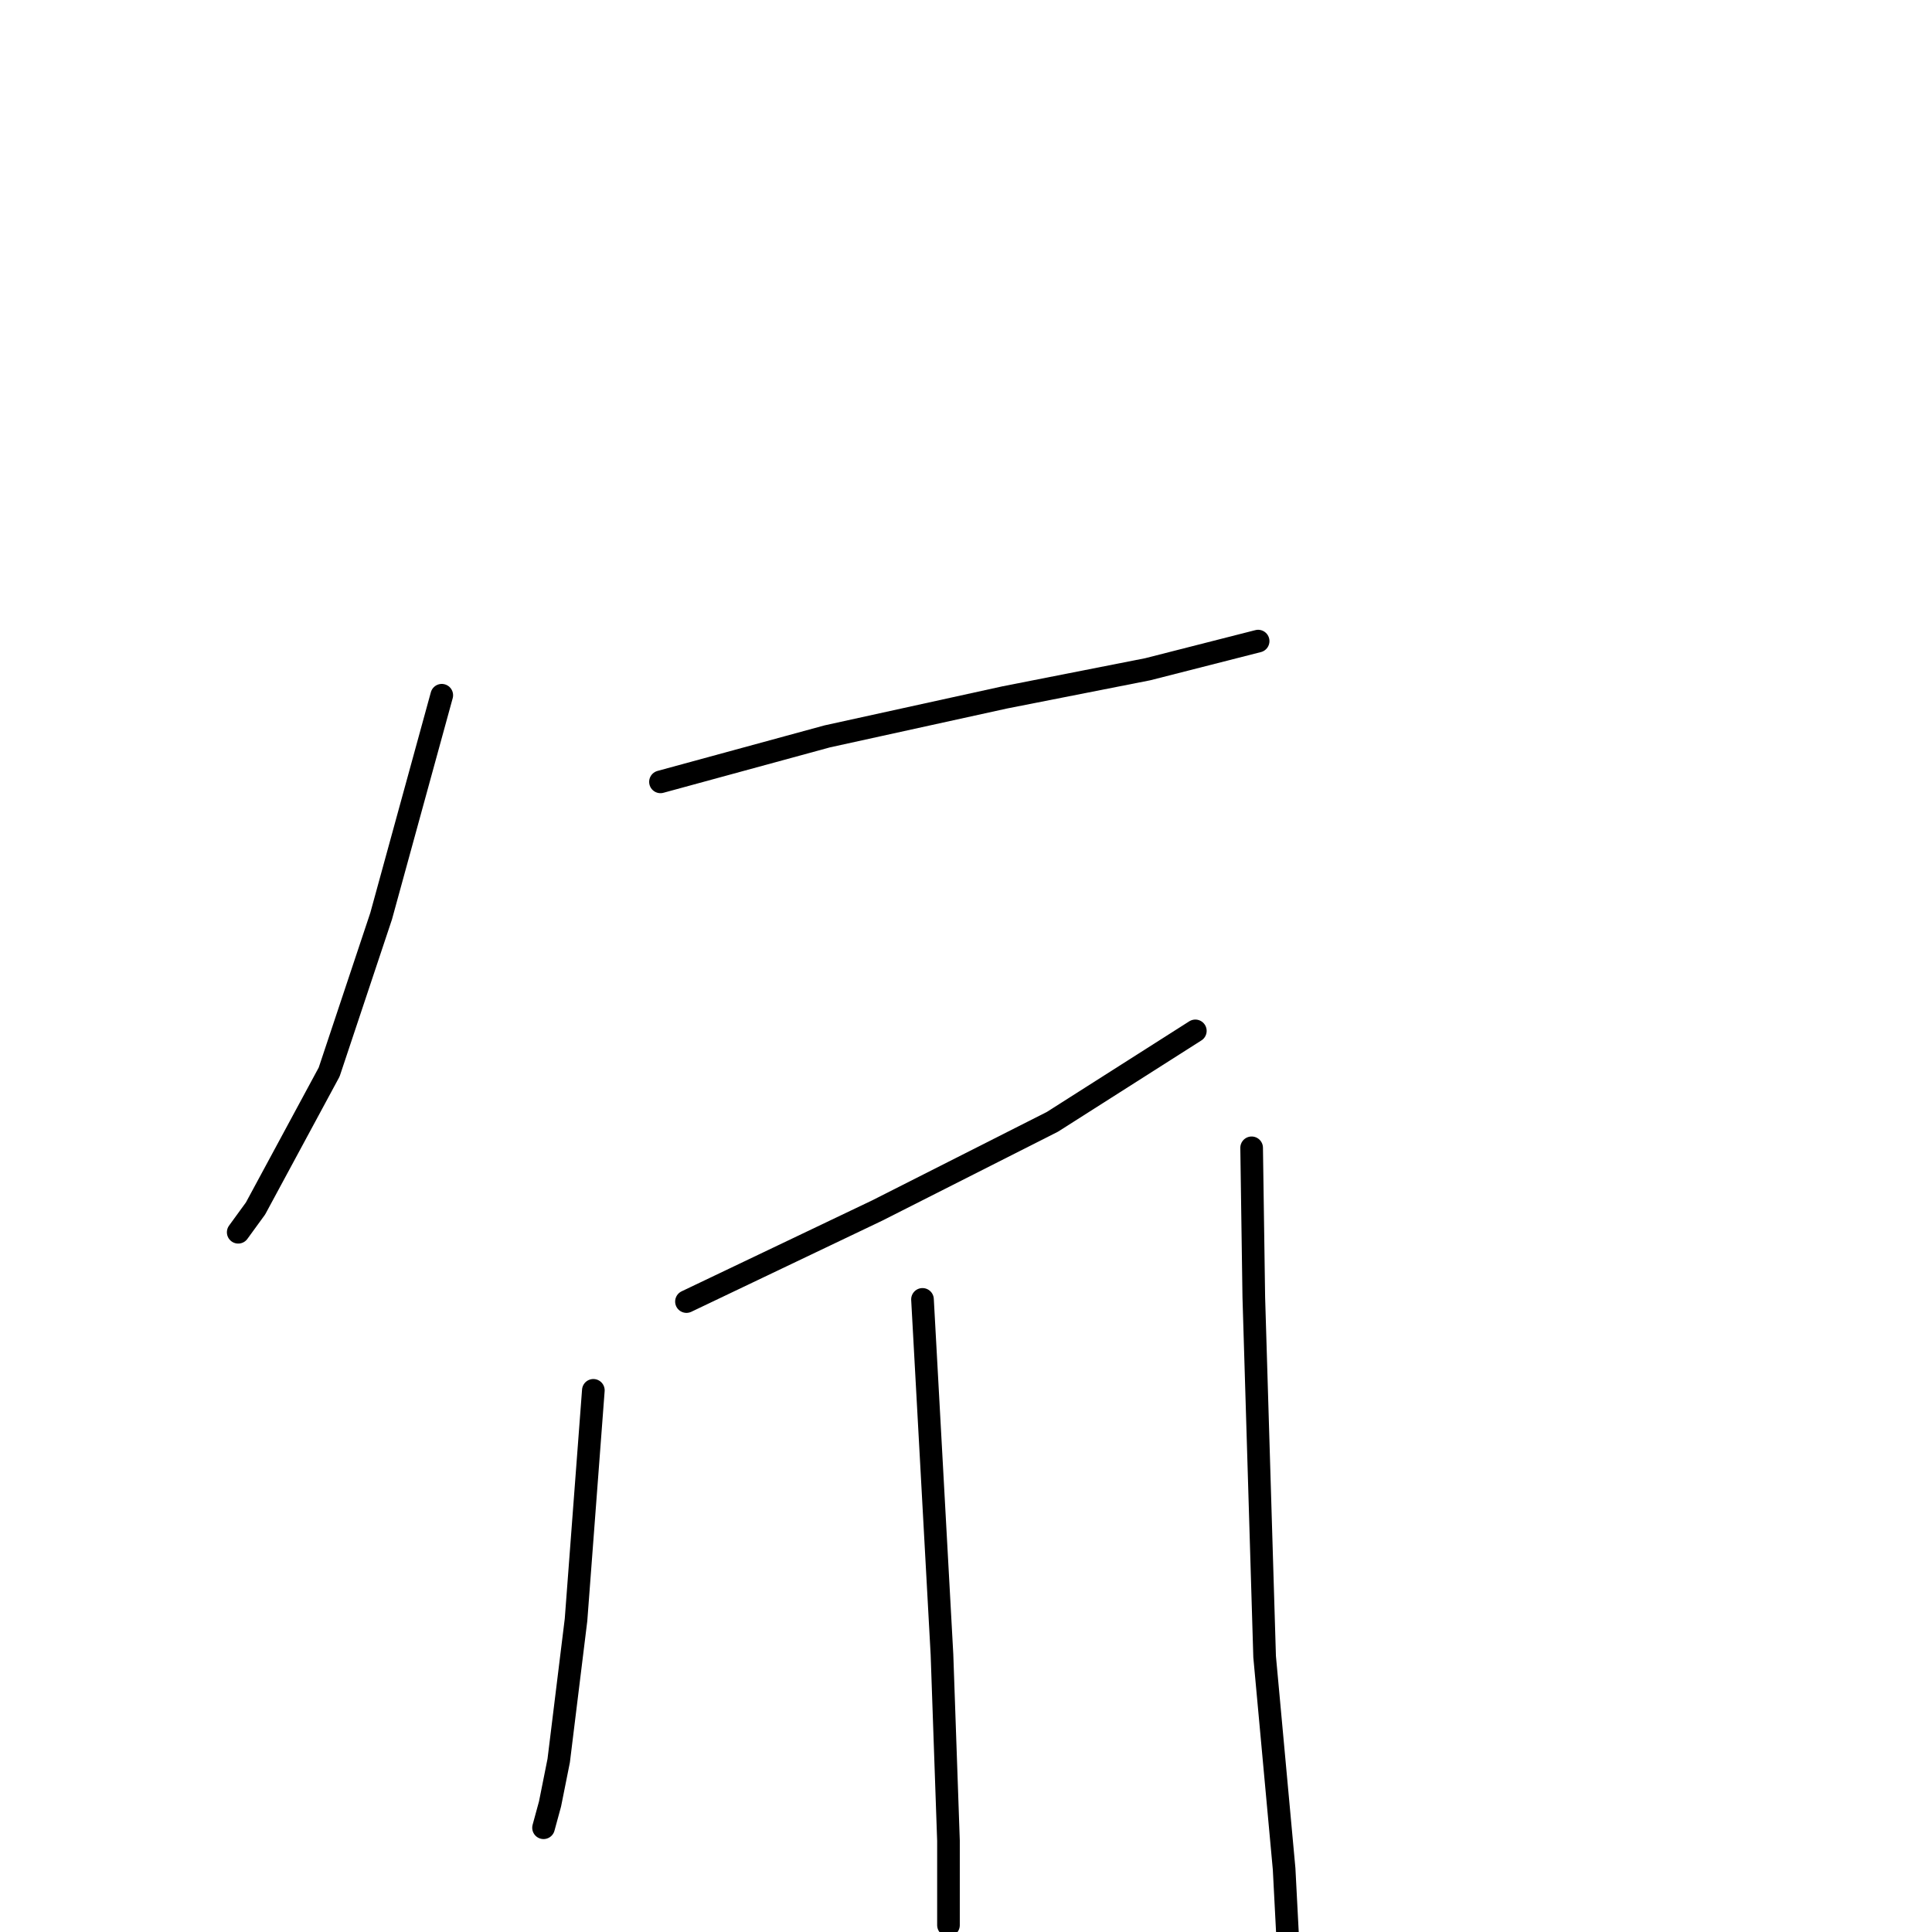 <?xml version="1.0" standalone="no"?>
    <svg width="256" height="256" xmlns="http://www.w3.org/2000/svg" version="1.1">
    <polyline stroke="black" stroke-width="3" stroke-linecap="round" fill="transparent" stroke-linejoin="round" points="58.537 92.123 50.503 121.39 43.616 142.048 33.861 160.125 31.565 163.281 31.565 163.281 " />
        <polyline stroke="black" stroke-width="3" stroke-linecap="round" fill="transparent" stroke-linejoin="round" points="87.516 103.6 109.61 97.575 133.138 92.41 152.075 88.68 166.709 84.95 166.709 84.95 " />
        <polyline stroke="black" stroke-width="3" stroke-linecap="round" fill="transparent" stroke-linejoin="round" points="90.96 172.463 116.209 160.412 139.45 148.648 158.388 136.597 158.388 136.597 " />
        <polyline stroke="black" stroke-width="3" stroke-linecap="round" fill="transparent" stroke-linejoin="round" points="78.622 184.227 76.326 214.641 74.031 233.292 72.883 239.03 72.022 242.186 72.022 242.186 " />
        <polyline stroke="black" stroke-width="3" stroke-linecap="round" fill="transparent" stroke-linejoin="round" points="122.235 172.176 124.817 219.232 125.678 243.908 125.678 255.098 125.678 255.098 " />
        <polyline stroke="black" stroke-width="3" stroke-linecap="round" fill="transparent" stroke-linejoin="round" points="165.848 152.091 166.135 171.889 167.569 219.519 170.152 247.638 171.299 269.731 171.299 269.731 " />
        </svg>